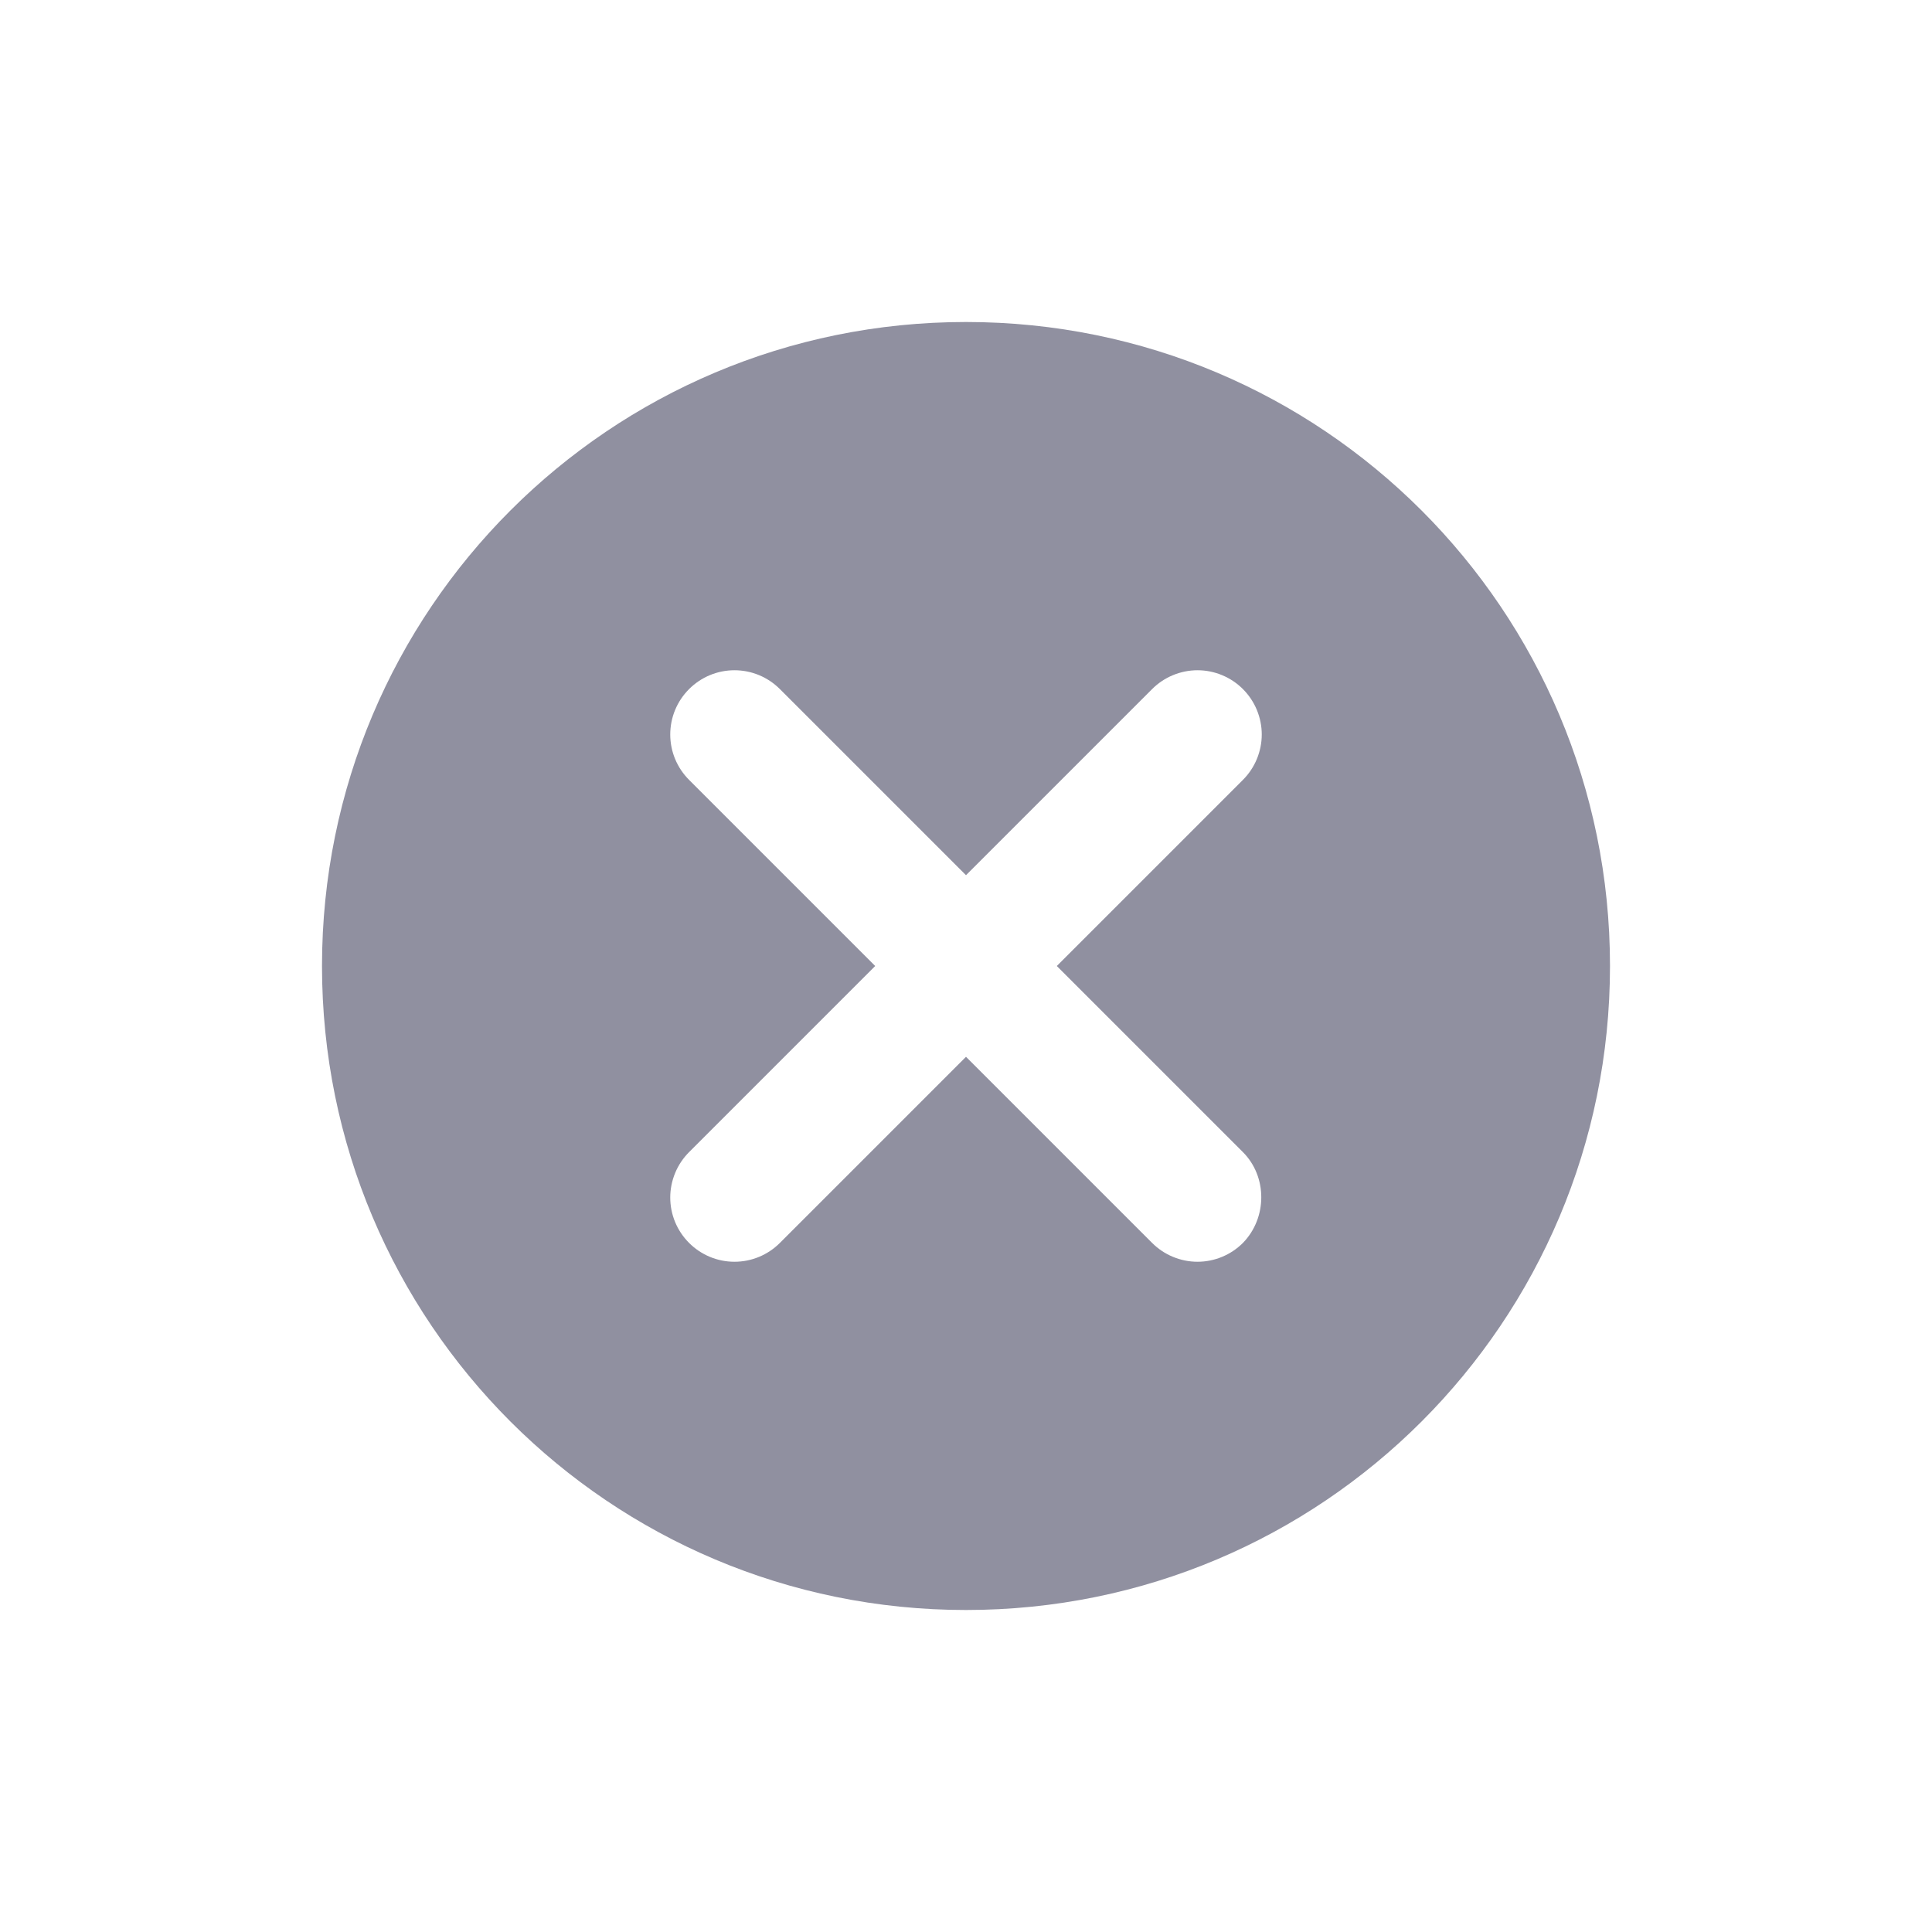 <svg width="24" height="24" viewBox="0 0 24 24" fill="none" xmlns="http://www.w3.org/2000/svg">
<path d="M12 4C7.576 4 4 7.576 4 12C4 16.424 7.576 20 12 20C16.424 20 20 16.424 20 12C20 7.576 16.424 4 12 4ZM15.44 15.44C15.366 15.514 15.278 15.573 15.181 15.613C15.085 15.653 14.981 15.674 14.876 15.674C14.771 15.674 14.668 15.653 14.571 15.613C14.474 15.573 14.386 15.514 14.312 15.44L12 13.128L9.688 15.44C9.538 15.59 9.336 15.674 9.124 15.674C8.912 15.674 8.71 15.59 8.56 15.44C8.41 15.29 8.326 15.088 8.326 14.876C8.326 14.771 8.347 14.668 8.387 14.571C8.427 14.474 8.486 14.386 8.56 14.312L10.872 12L8.56 9.688C8.41 9.538 8.326 9.336 8.326 9.124C8.326 8.912 8.41 8.71 8.56 8.56C8.71 8.41 8.912 8.326 9.124 8.326C9.336 8.326 9.538 8.41 9.688 8.56L12 10.872L14.312 8.56C14.386 8.486 14.474 8.427 14.571 8.387C14.668 8.347 14.771 8.326 14.876 8.326C14.981 8.326 15.085 8.347 15.181 8.387C15.278 8.427 15.366 8.486 15.44 8.56C15.514 8.634 15.573 8.722 15.613 8.819C15.653 8.916 15.674 9.019 15.674 9.124C15.674 9.229 15.653 9.332 15.613 9.429C15.573 9.526 15.514 9.614 15.44 9.688L13.128 12L15.44 14.312C15.744 14.616 15.744 15.128 15.44 15.44Z" fill="#9090A0"/>
</svg>
